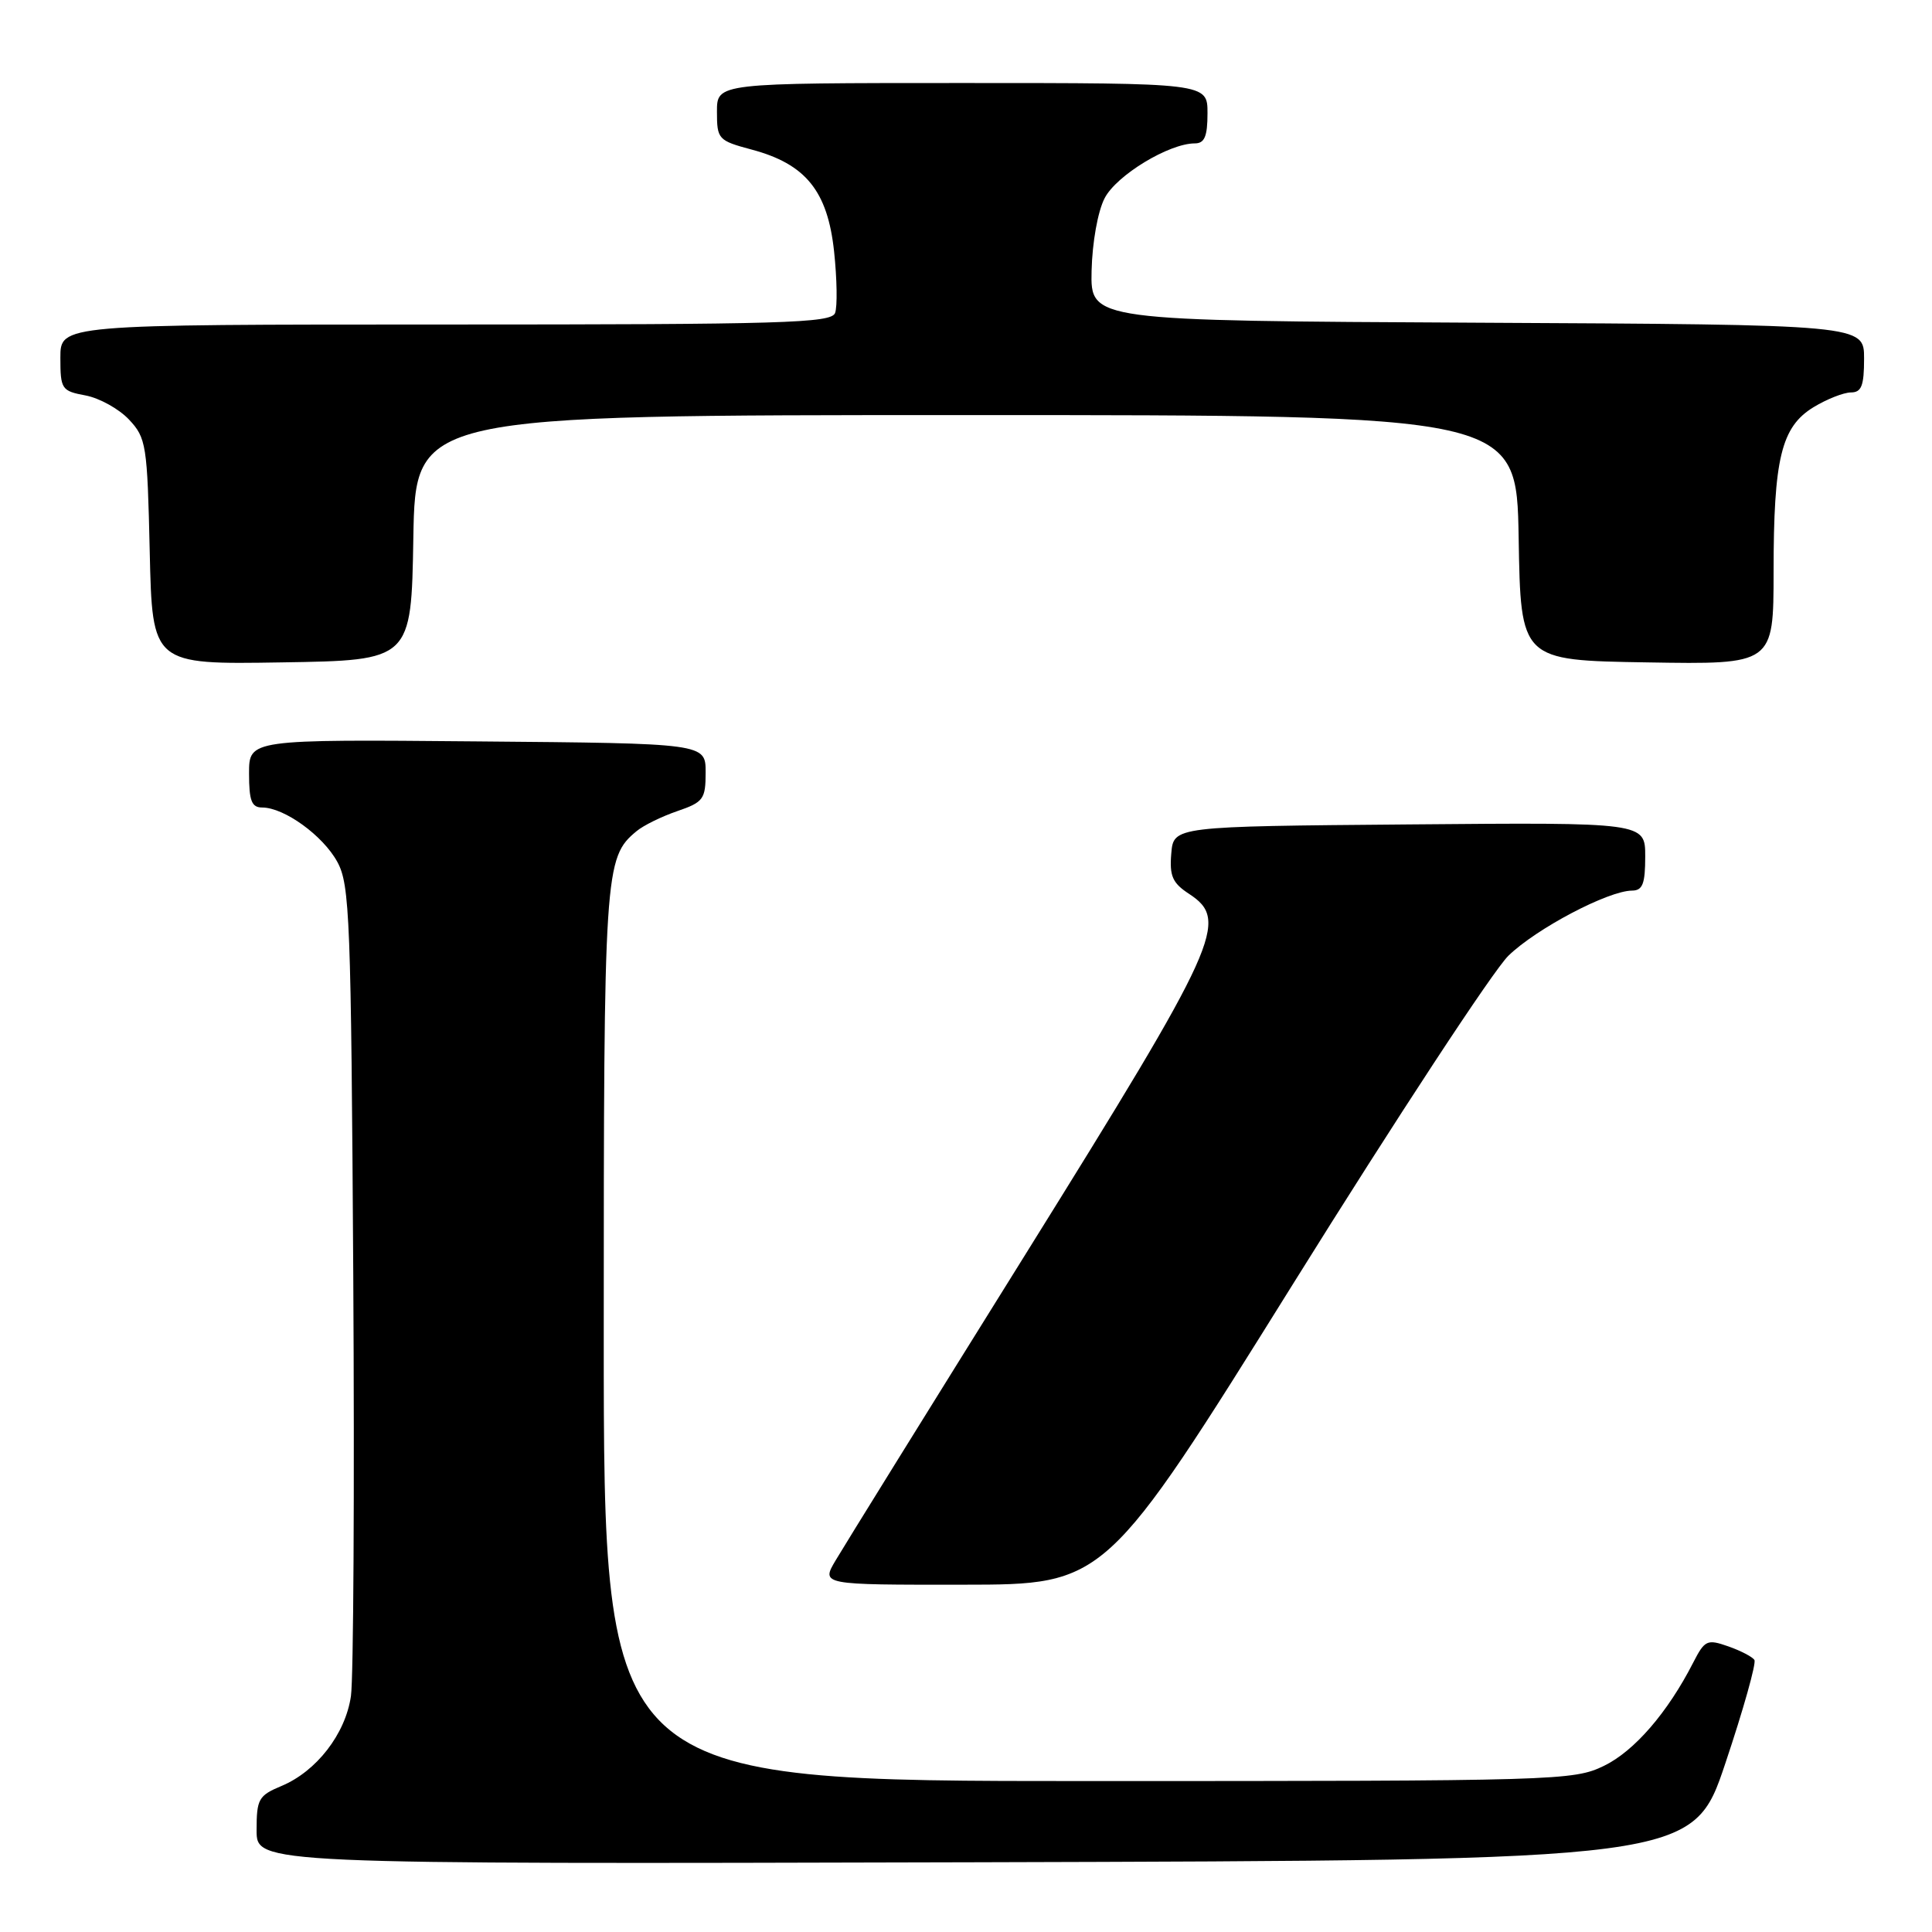 <?xml version="1.0" encoding="UTF-8" standalone="no"?>
<!DOCTYPE svg PUBLIC "-//W3C//DTD SVG 1.1//EN" "http://www.w3.org/Graphics/SVG/1.1/DTD/svg11.dtd" >
<svg xmlns="http://www.w3.org/2000/svg" xmlns:xlink="http://www.w3.org/1999/xlink" version="1.1" viewBox="0 0 256 256">
 <g >
 <path fill="currentColor"
d=" M 228.63 233.61 C 231.01 226.52 232.73 220.38 232.47 219.96 C 232.22 219.54 230.65 218.73 229.00 218.15 C 226.20 217.17 225.89 217.32 224.36 220.30 C 220.97 226.93 216.55 232.04 212.52 233.99 C 208.49 235.94 206.44 236.00 144.18 236.00 C 80.00 236.00 80.00 236.00 80.00 176.97 C 80.00 115.19 80.10 113.65 84.34 110.14 C 85.24 109.38 87.67 108.19 89.74 107.48 C 93.21 106.29 93.50 105.89 93.50 102.34 C 93.50 98.50 93.50 98.50 63.25 98.24 C 33.00 97.97 33.00 97.97 33.00 102.49 C 33.00 106.12 33.34 107.00 34.75 107.00 C 37.67 107.01 42.80 110.72 44.70 114.21 C 46.35 117.23 46.52 121.66 46.81 169.00 C 46.98 197.32 46.84 222.41 46.50 224.75 C 45.77 229.76 41.94 234.71 37.30 236.65 C 34.26 237.92 34.00 238.38 34.00 242.52 C 34.00 247.01 34.00 247.01 129.16 246.76 C 224.32 246.50 224.32 246.50 228.63 233.61 Z  M 171.37 170.07 C 185.05 148.12 197.88 128.58 199.87 126.64 C 203.57 123.04 213.09 118.03 216.25 118.01 C 217.66 118.00 218.00 117.11 218.00 113.49 C 218.00 108.97 218.00 108.97 186.75 109.24 C 155.50 109.50 155.50 109.50 155.20 113.10 C 154.95 116.08 155.36 117.01 157.57 118.45 C 162.93 121.97 161.59 124.92 135.97 166.06 C 123.14 186.65 111.78 204.96 110.73 206.75 C 108.80 210.00 108.80 210.00 127.65 209.98 C 146.50 209.97 146.50 209.97 171.37 170.07 Z  M 54.77 71.25 C 55.05 55.00 55.05 55.00 128.00 55.00 C 200.95 55.00 200.95 55.00 201.23 71.25 C 201.50 87.50 201.50 87.50 218.25 87.77 C 235.00 88.05 235.00 88.05 235.01 75.77 C 235.01 60.73 236.03 56.56 240.31 53.95 C 242.07 52.88 244.29 52.01 245.25 52.00 C 246.66 52.00 247.00 51.12 247.00 47.51 C 247.00 43.02 247.00 43.02 195.75 42.76 C 144.50 42.50 144.50 42.50 144.64 35.90 C 144.73 32.13 145.46 28.01 146.37 26.26 C 147.93 23.23 154.90 19.00 158.32 19.00 C 159.61 19.00 160.00 18.08 160.00 15.00 C 160.00 11.00 160.00 11.00 127.50 11.00 C 95.00 11.00 95.00 11.00 95.00 14.79 C 95.00 18.45 95.16 18.63 99.60 19.82 C 106.76 21.73 109.66 25.31 110.52 33.31 C 110.91 36.97 110.97 40.64 110.65 41.48 C 110.13 42.81 103.76 43.00 59.03 43.00 C 8.00 43.00 8.00 43.00 8.00 47.39 C 8.00 51.57 8.16 51.81 11.34 52.40 C 13.18 52.75 15.76 54.18 17.09 55.59 C 19.38 58.03 19.52 58.92 19.84 73.10 C 20.18 88.05 20.18 88.05 37.34 87.77 C 54.50 87.50 54.50 87.50 54.77 71.25 Z "/>
</g>
</svg>